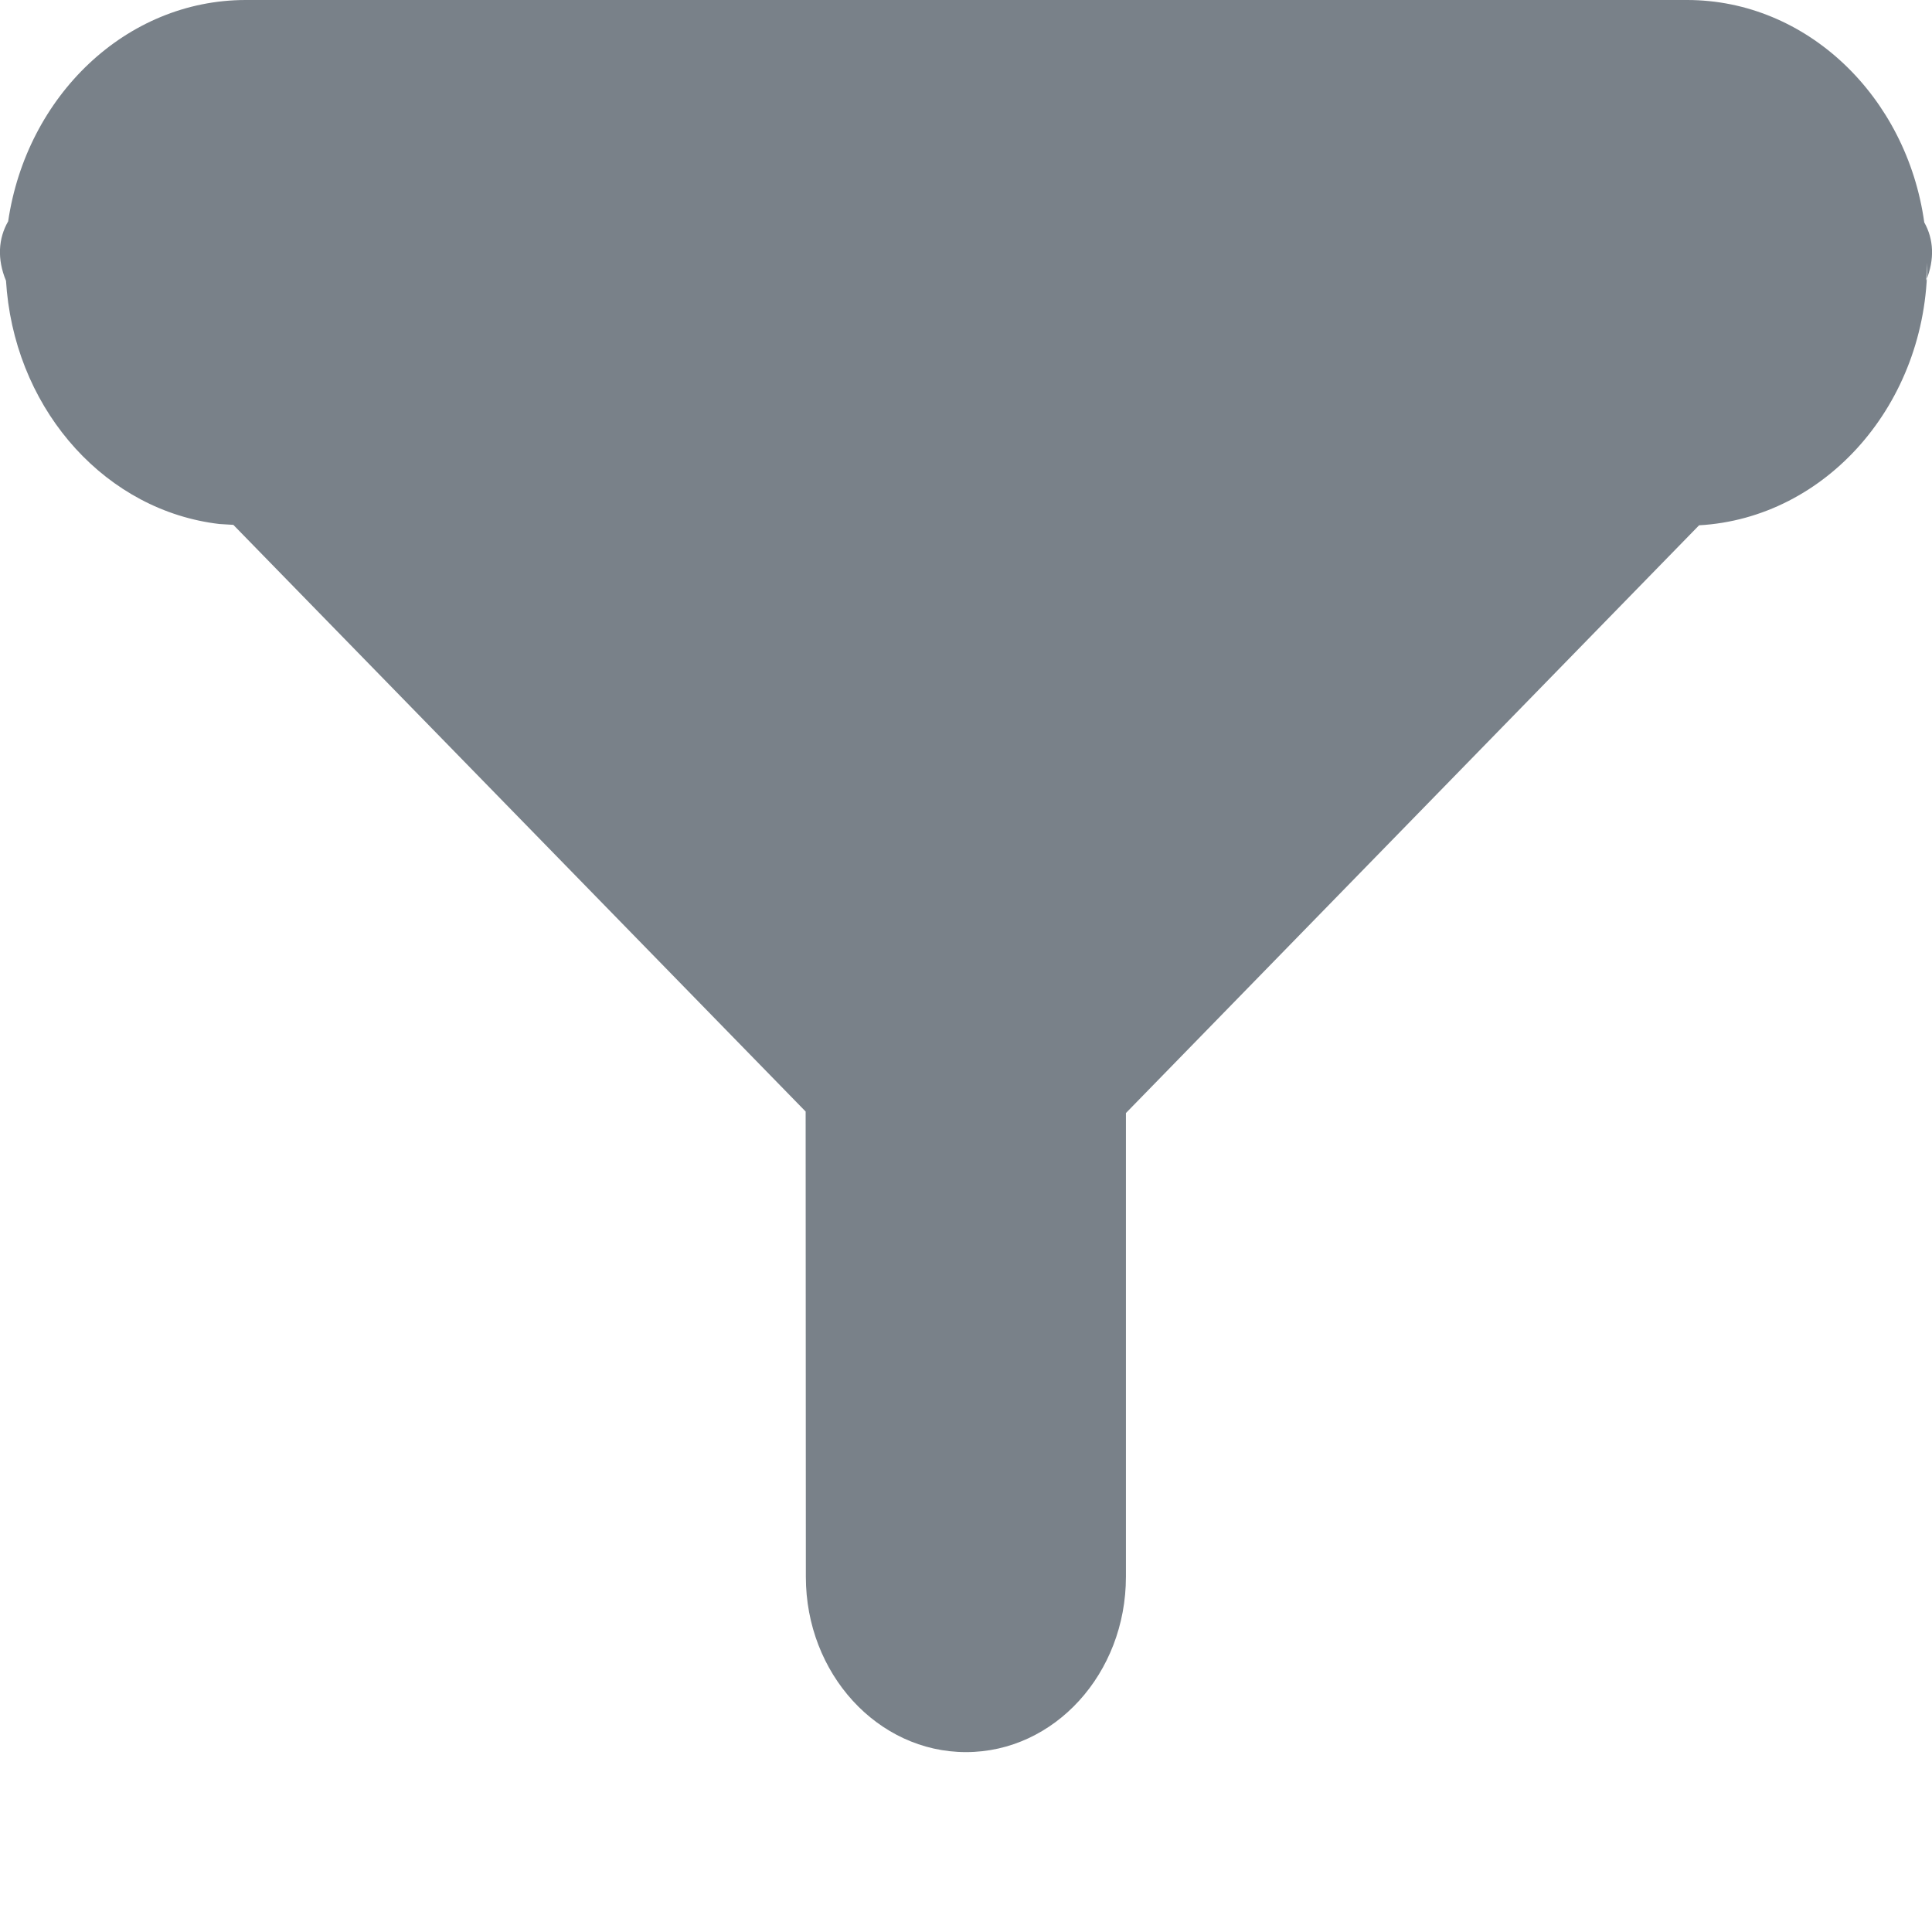 <svg xmlns="http://www.w3.org/2000/svg" width="9" height="9" viewBox="0 0 9 9">
    <path fill="#798189" fill-rule="evenodd" d="M7.859 0c.559 0 1.023.45 1.105 1.036.044.078.049.172.009.27l.005-.082c0 .656-.472 1.19-1.063 1.223l-2.67 2.738v2.16c0 .451-.333.817-.745.817s-.746-.366-.746-.816l-.001-2.168-2.666-2.733-.065-.004C.5 2.38.088 1.927.032 1.358l-.004-.05c-.042-.101-.036-.197.01-.277C.124.447.587 0 1.145 0h6.715z"/>
</svg>

